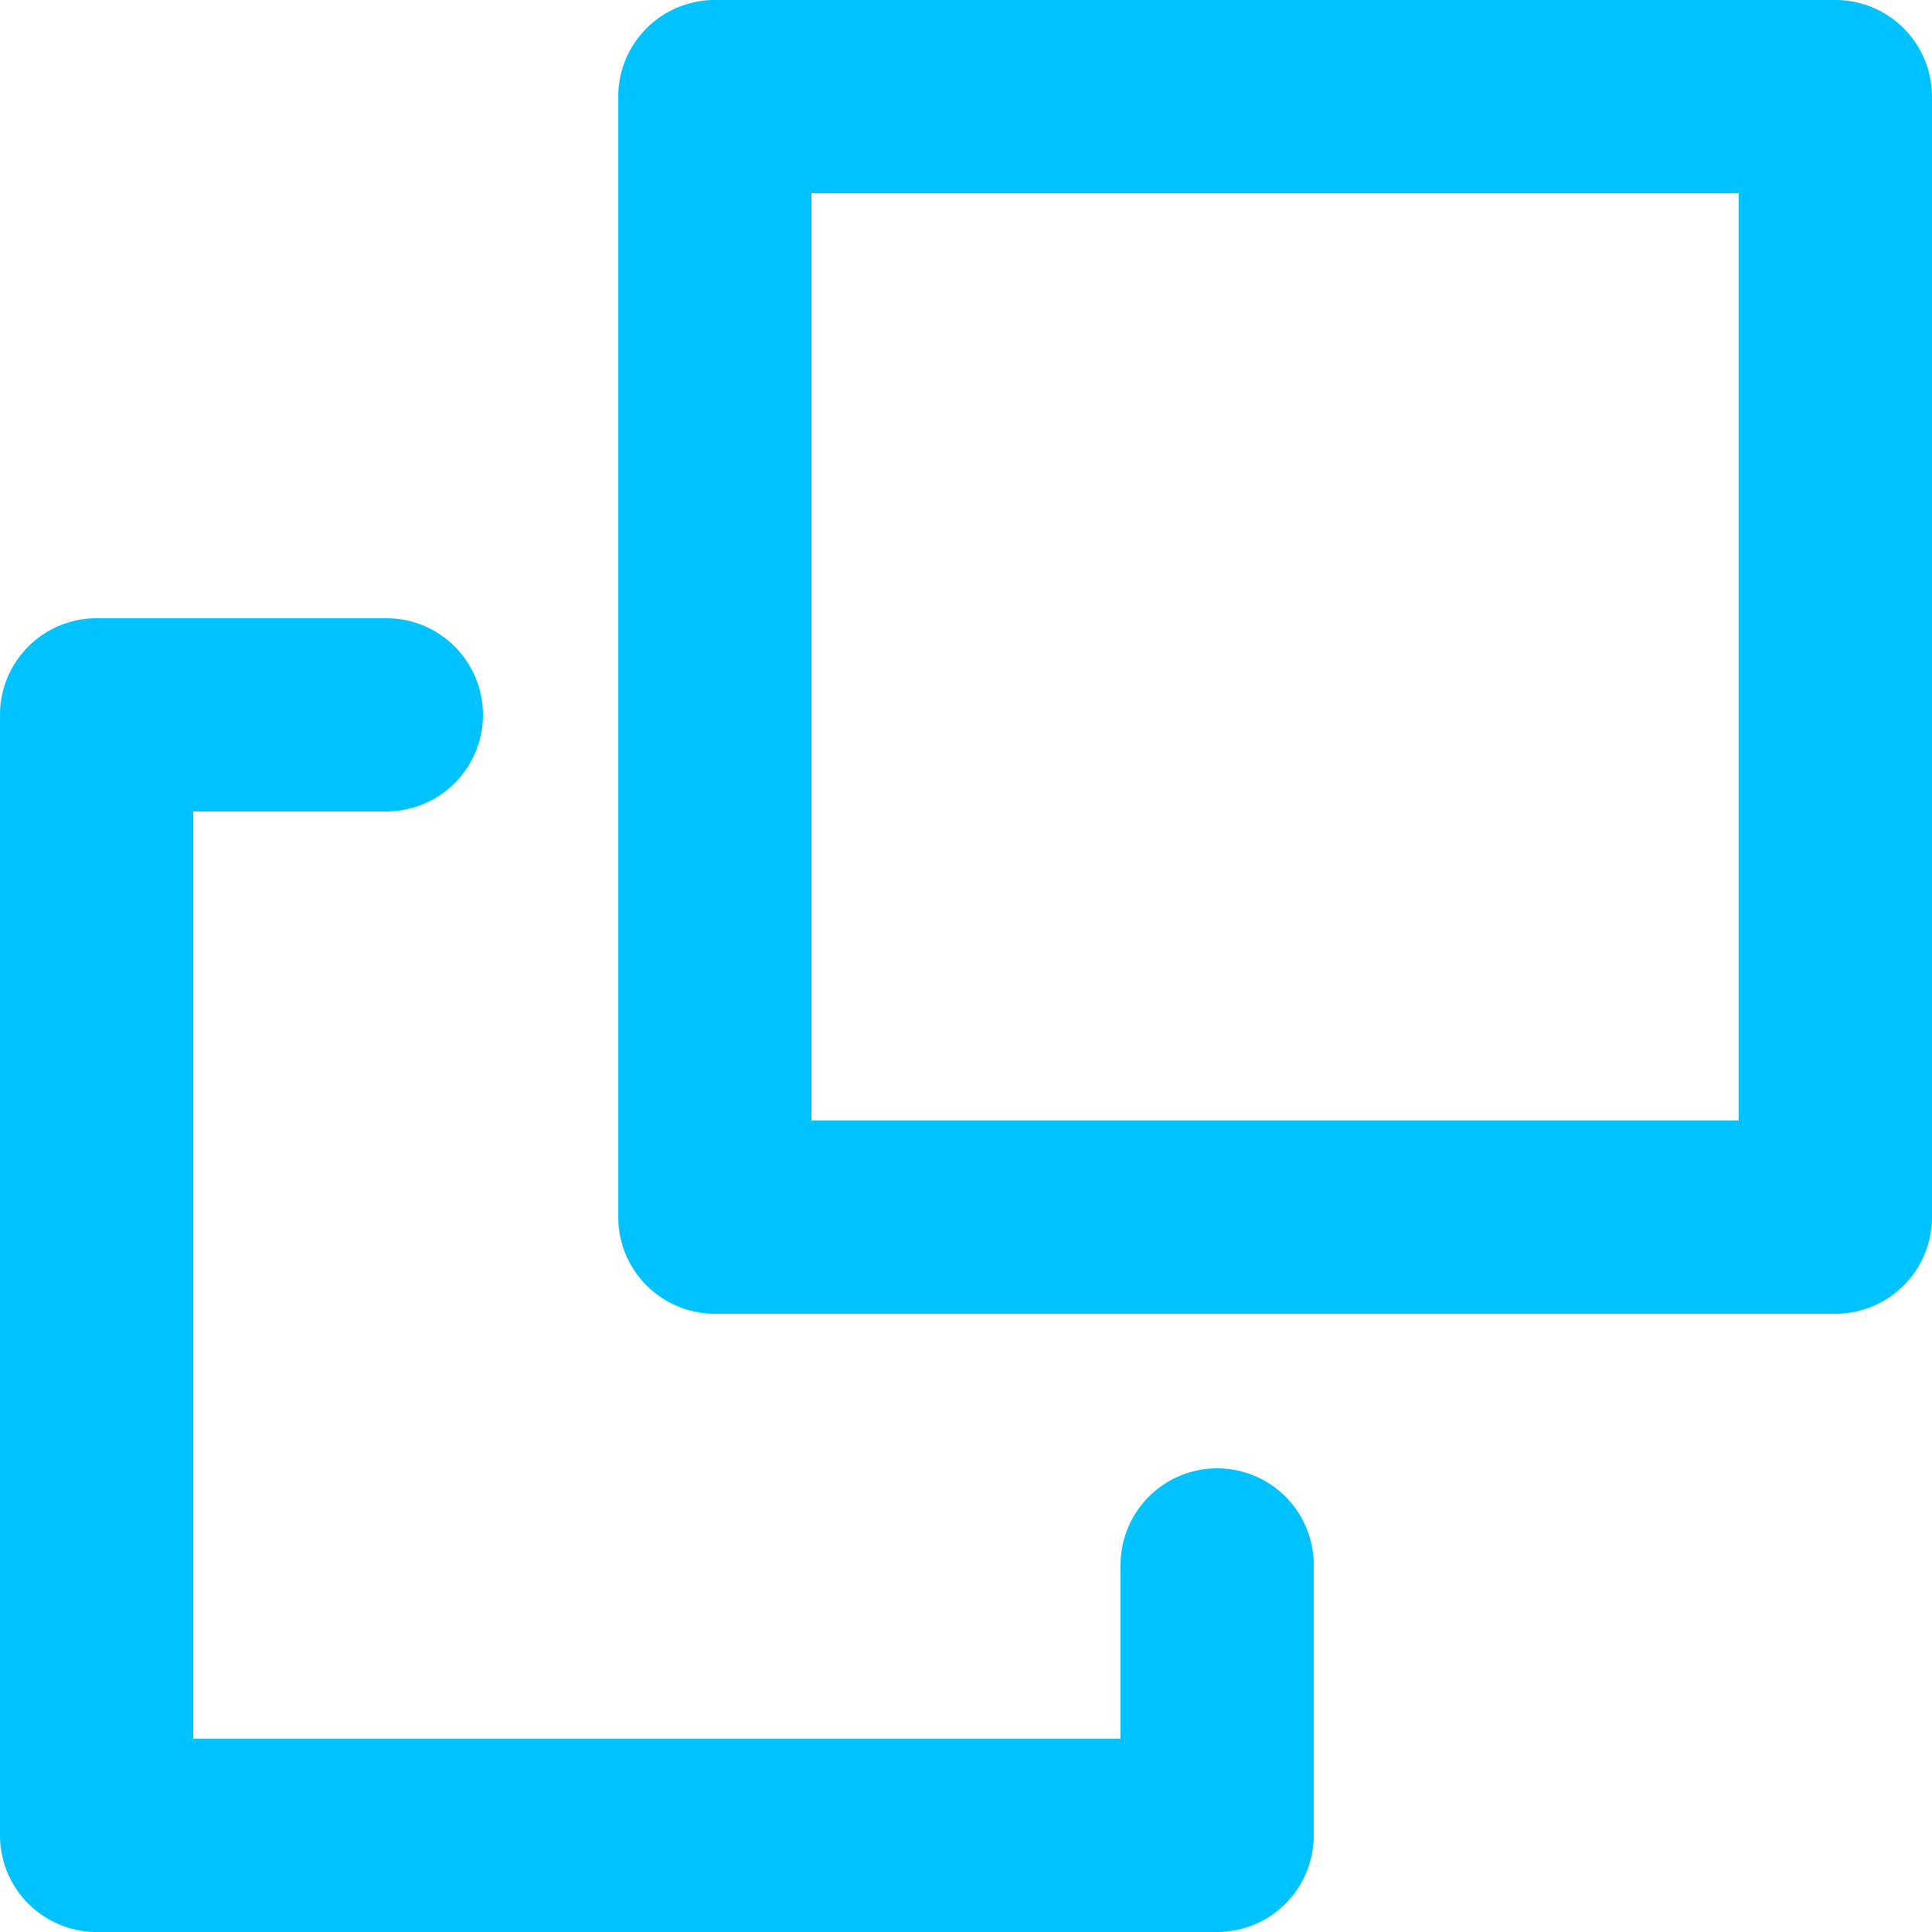 <svg width="20" height="20" viewBox="0 0 20 20" fill="none" xmlns="http://www.w3.org/2000/svg">
<g clip-path="url(#clip0_776_13)">
<path d="M12.6 16.2V19H1V7.4H4" stroke="#00C2FF" stroke-width="2" stroke-miterlimit="10" stroke-linecap="round" stroke-linejoin="round"/>
<path d="M19 1H7.4V12.6H19V1Z" stroke="#00C2FF" stroke-width="2" stroke-miterlimit="10" stroke-linecap="round" stroke-linejoin="round"/>
</g>
<defs>
<clipPath id="clip0_776_13">
<rect width="20" height="20" fill="white"/>
</clipPath>
</defs>
</svg>
